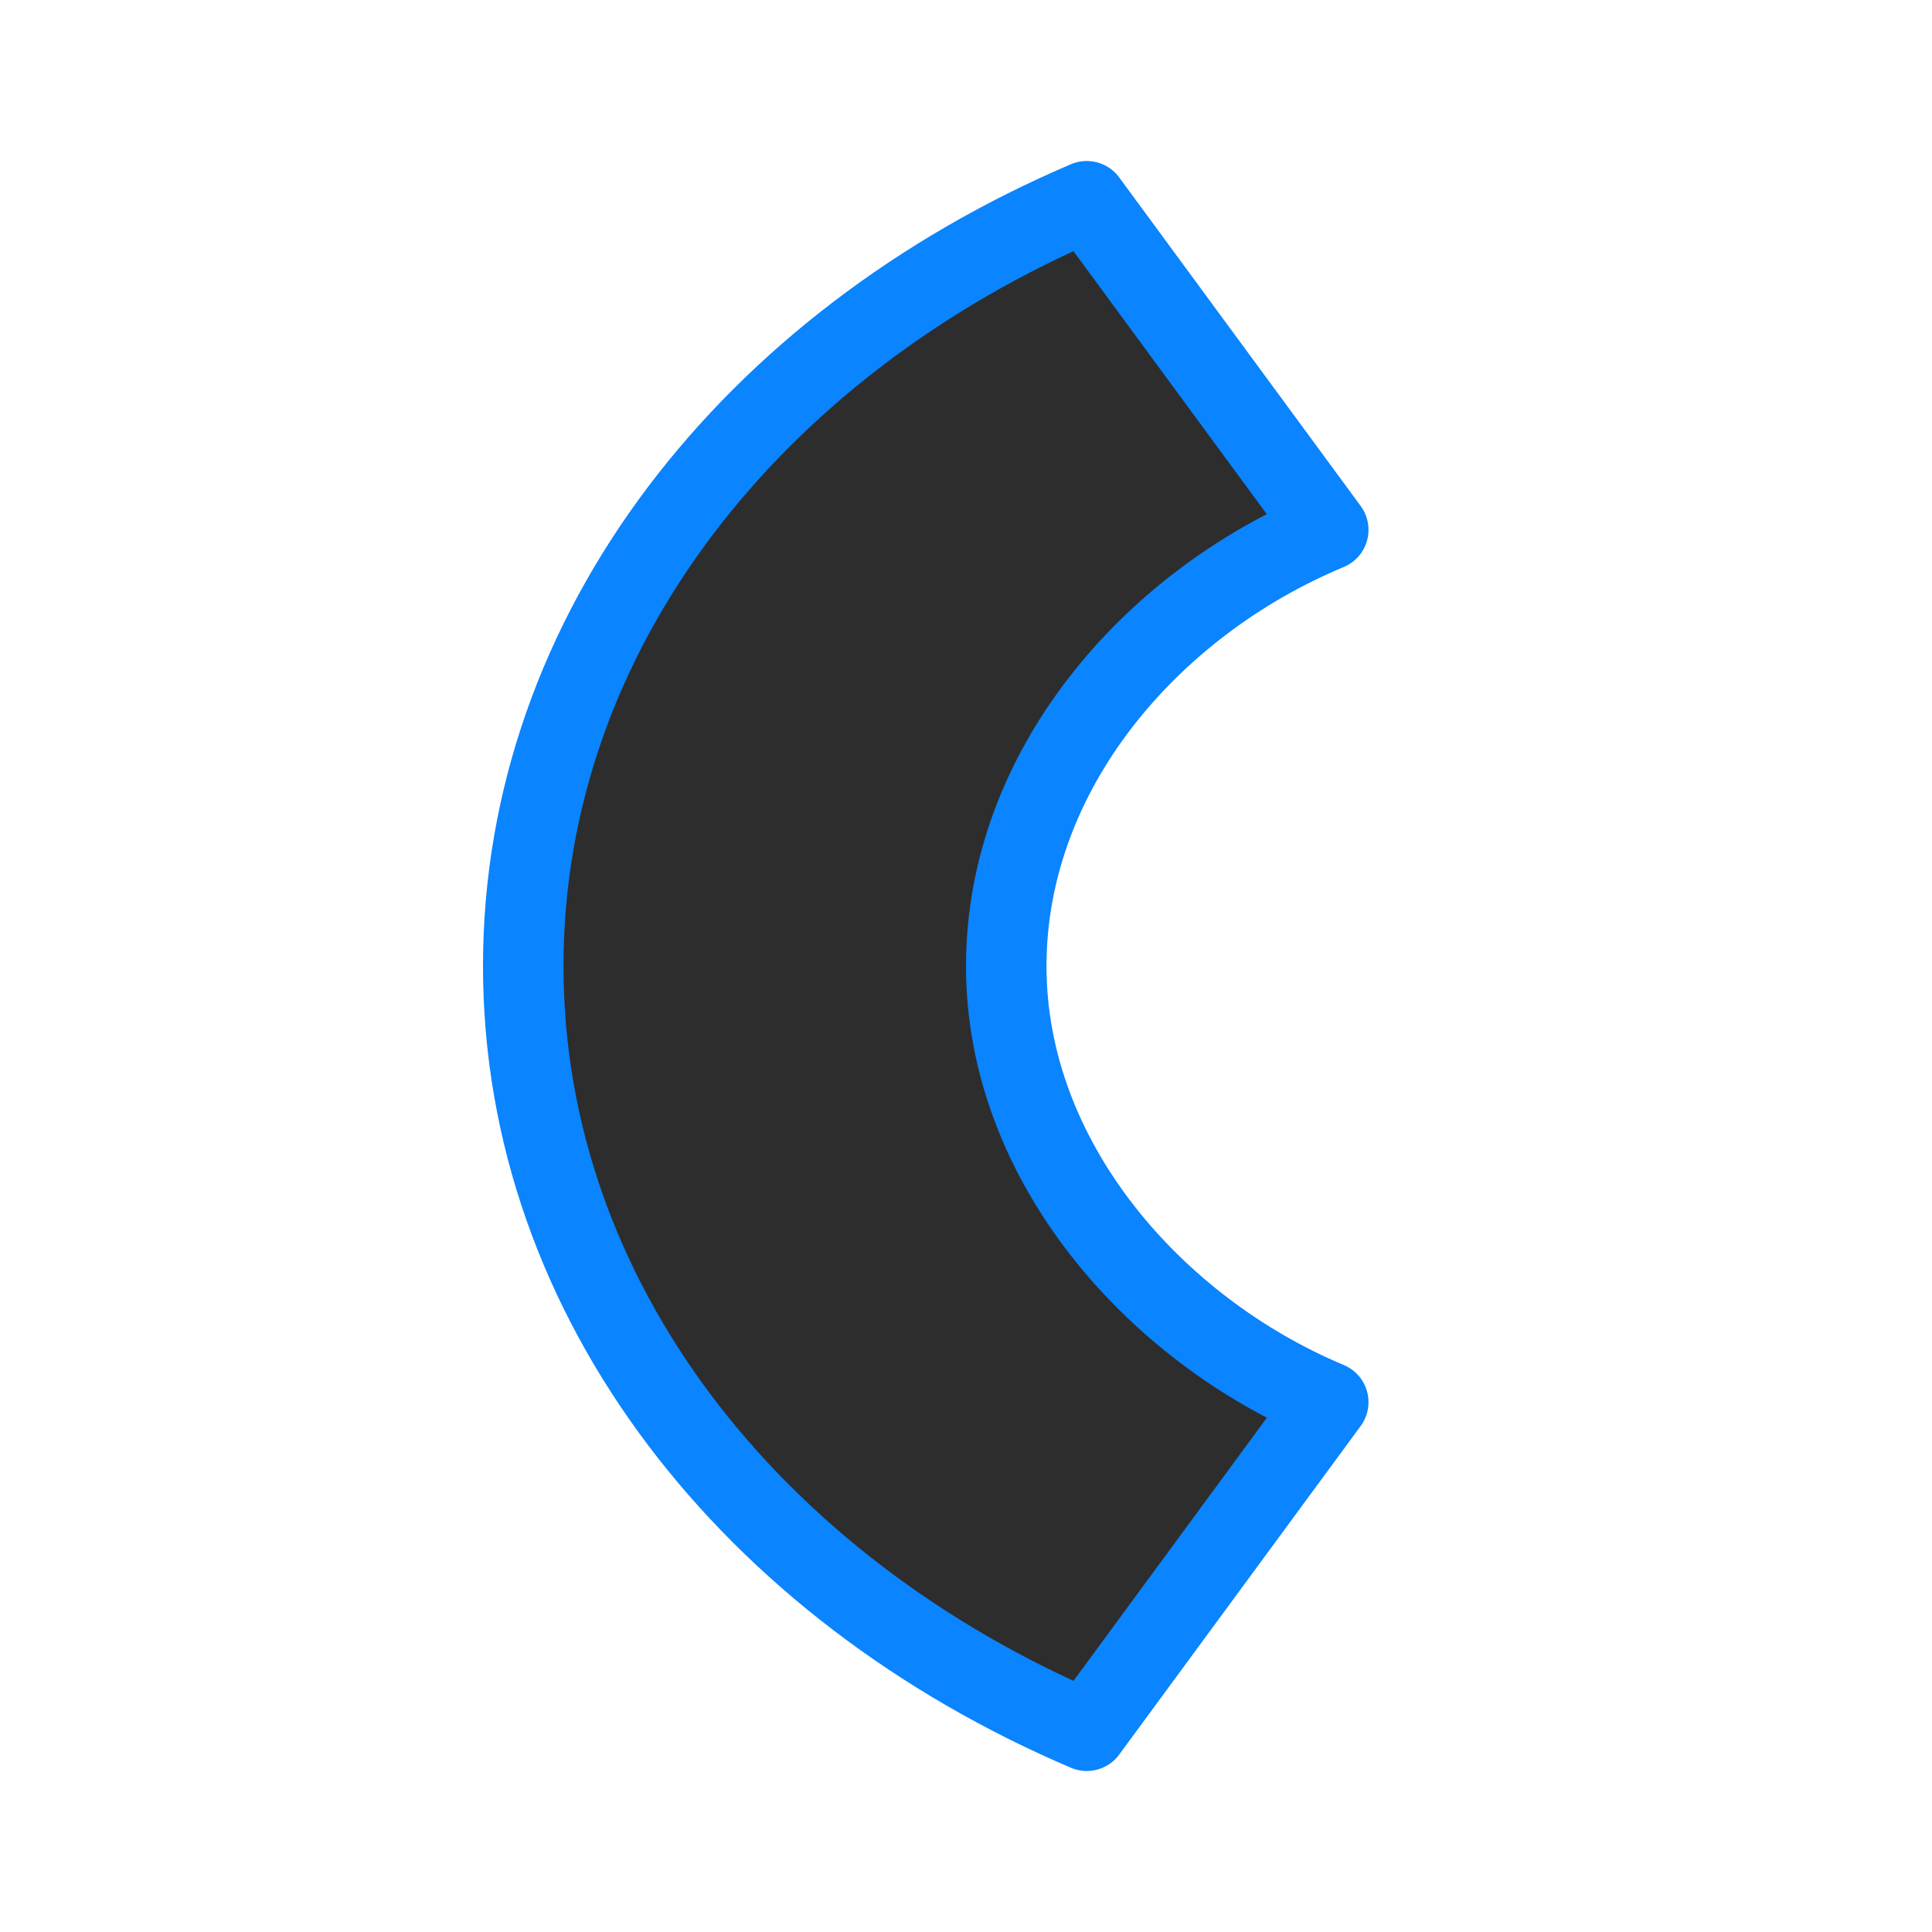 <svg viewBox="0 0 24 24" xmlns="http://www.w3.org/2000/svg" xmlns:xlink="http://www.w3.org/1999/xlink"><linearGradient id="a" gradientUnits="userSpaceOnUse" x1="8.441" x2="8.356" y1="22.169" y2="2.441"><stop offset="0" stop-color="#2d2d2d"/><stop offset="1" stop-color="#2d2d2d"/></linearGradient><path d="m13.5 2.5c-4.148 1.769-7 5.346-7 9.498v.004c0 4.152 2.852 7.729 7 9.498l3-4.082c-2.167-.908-4-2.997-4-5.416 0-2.42 1.779-4.495 4-5.42z" fill="url(#a)" stroke="#0a84ff" stroke-linecap="round" stroke-linejoin="round"/></svg>